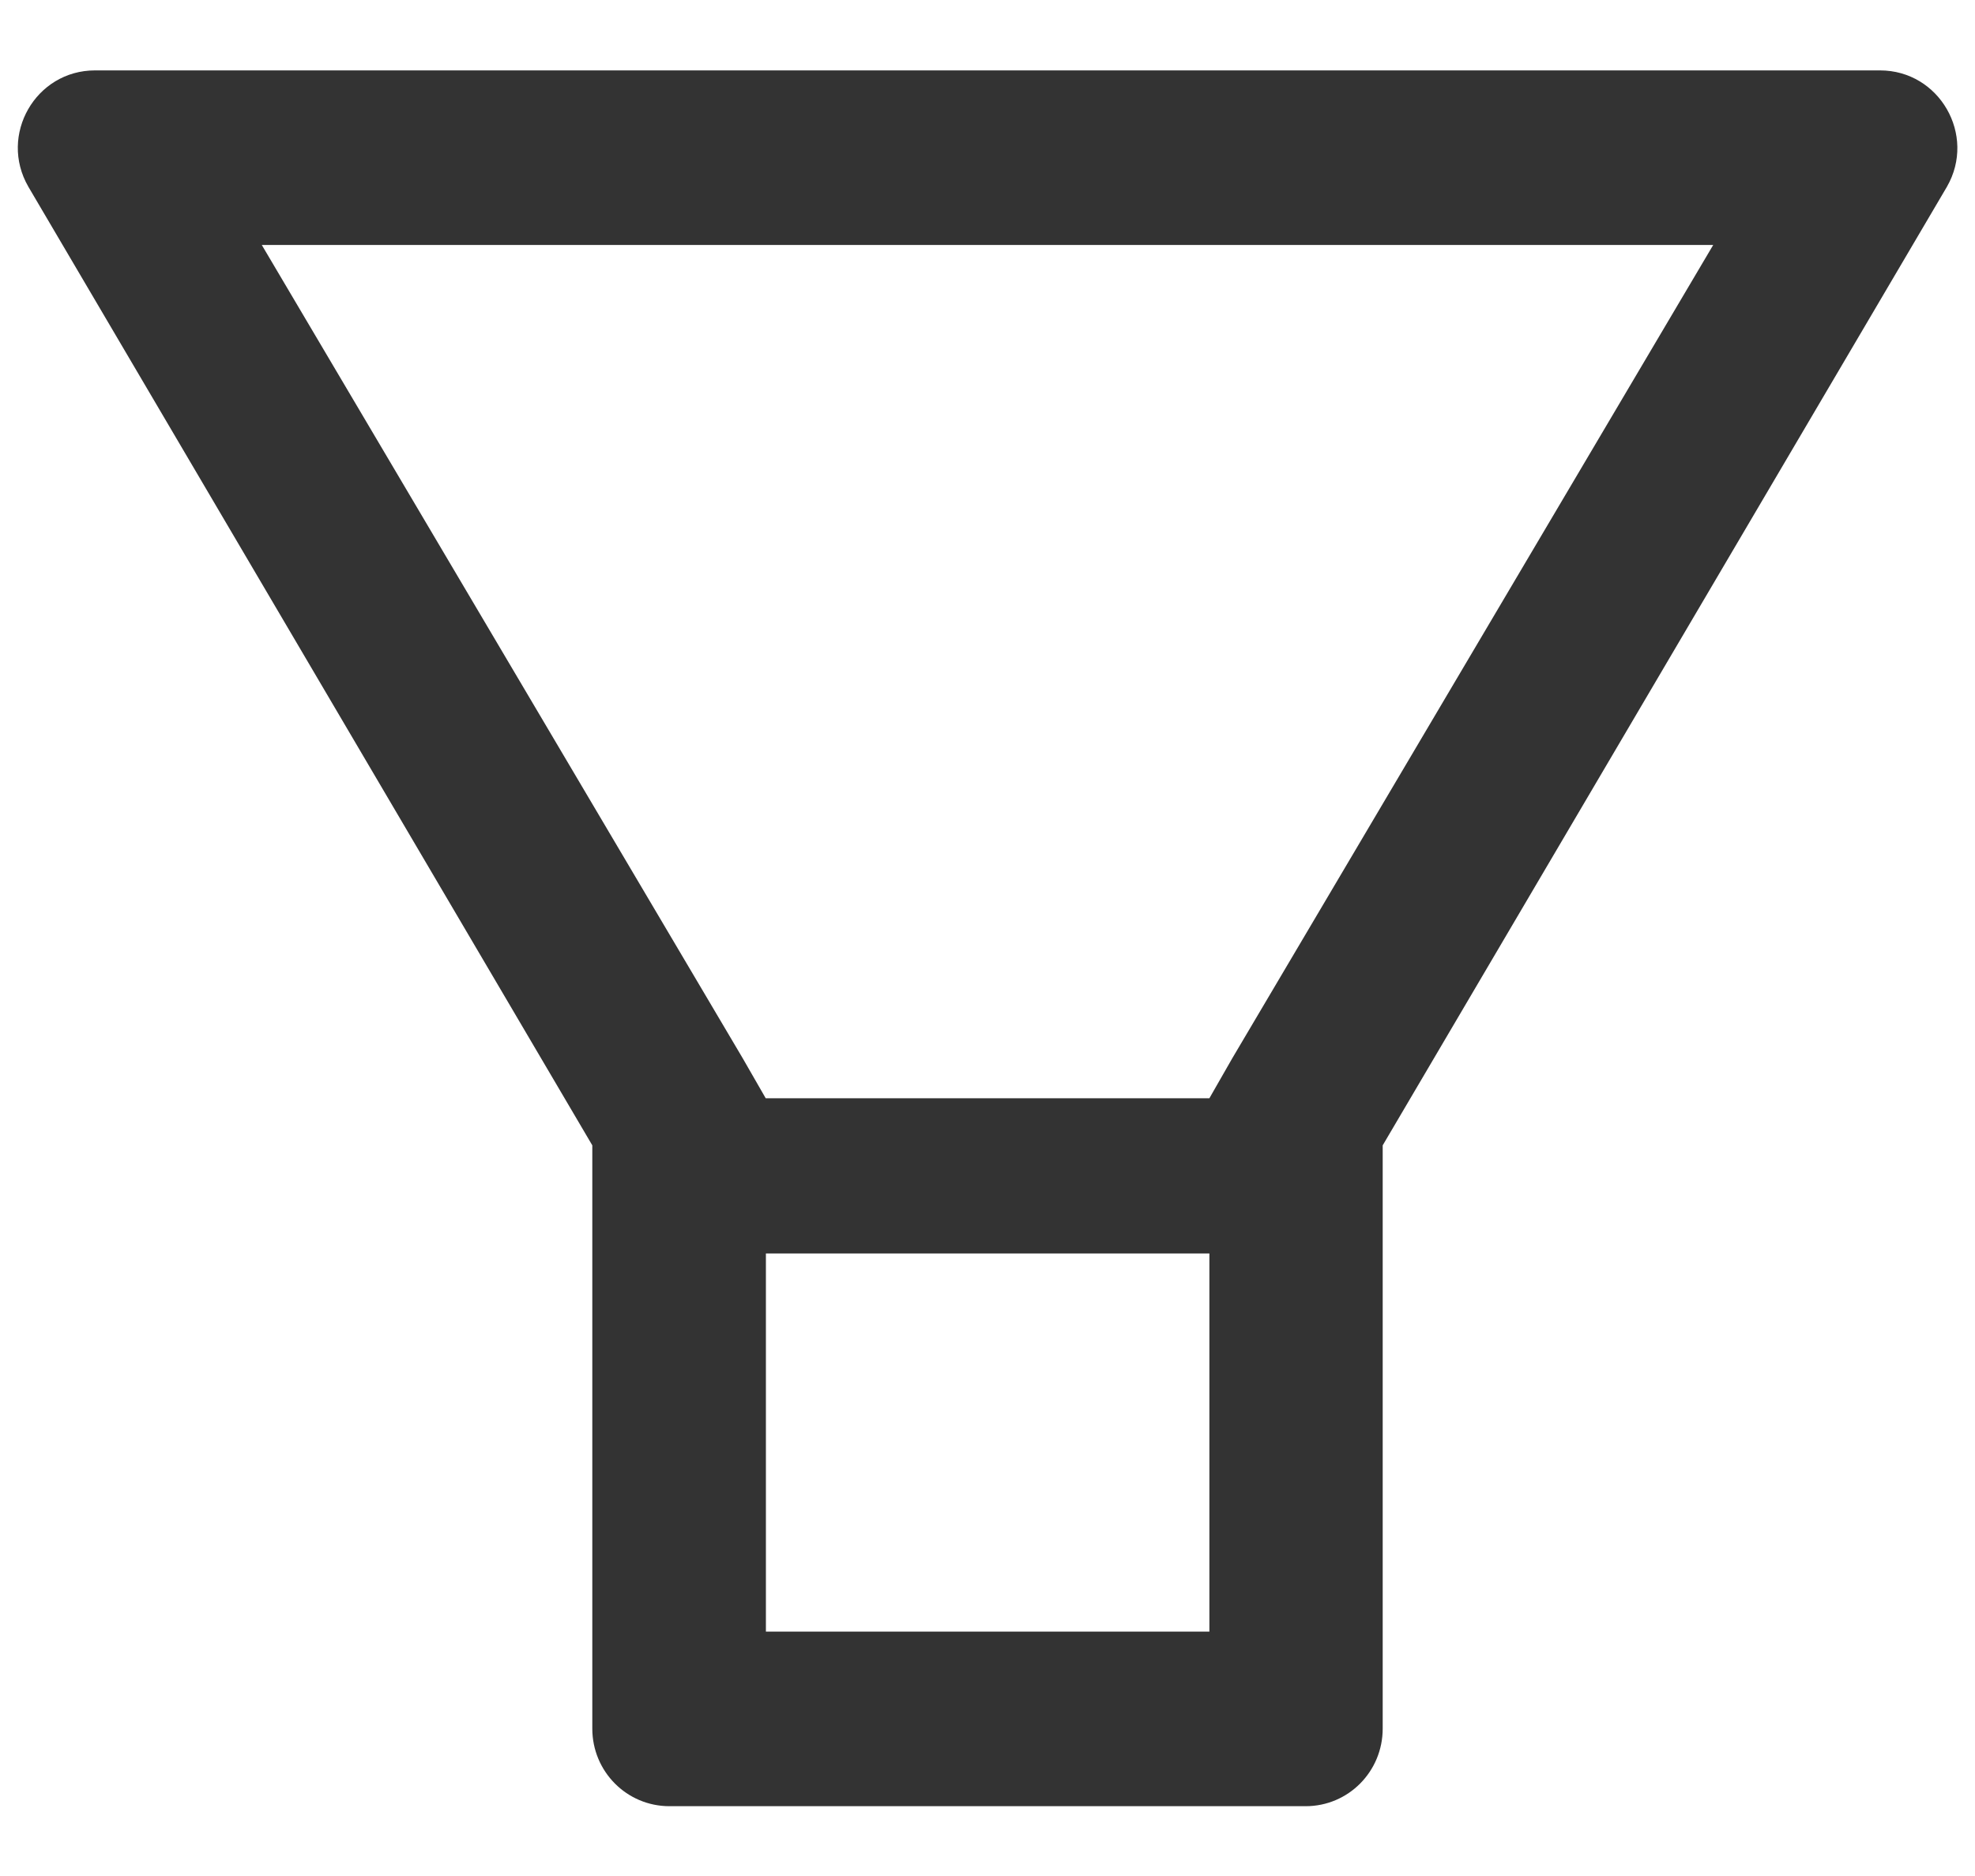 <svg width="20" height="19" viewBox="0 0 20 19" fill="none" xmlns="http://www.w3.org/2000/svg">
<path d="M19.038 0.713H0.962C0.36 0.713 -0.015 1.368 0.287 1.891L5.998 11.6V17.507C5.998 17.942 6.347 18.293 6.779 18.293H13.222C13.654 18.293 14.002 17.942 14.002 17.507V11.6L19.716 1.891C20.016 1.368 19.64 0.713 19.038 0.713ZM12.244 16.525H7.756V12.695H12.247V16.525H12.244ZM12.48 10.716L12.247 11.123H7.754L7.52 10.716L2.651 2.481H17.349L12.48 10.716Z" fill="#333333"/>
</svg>
